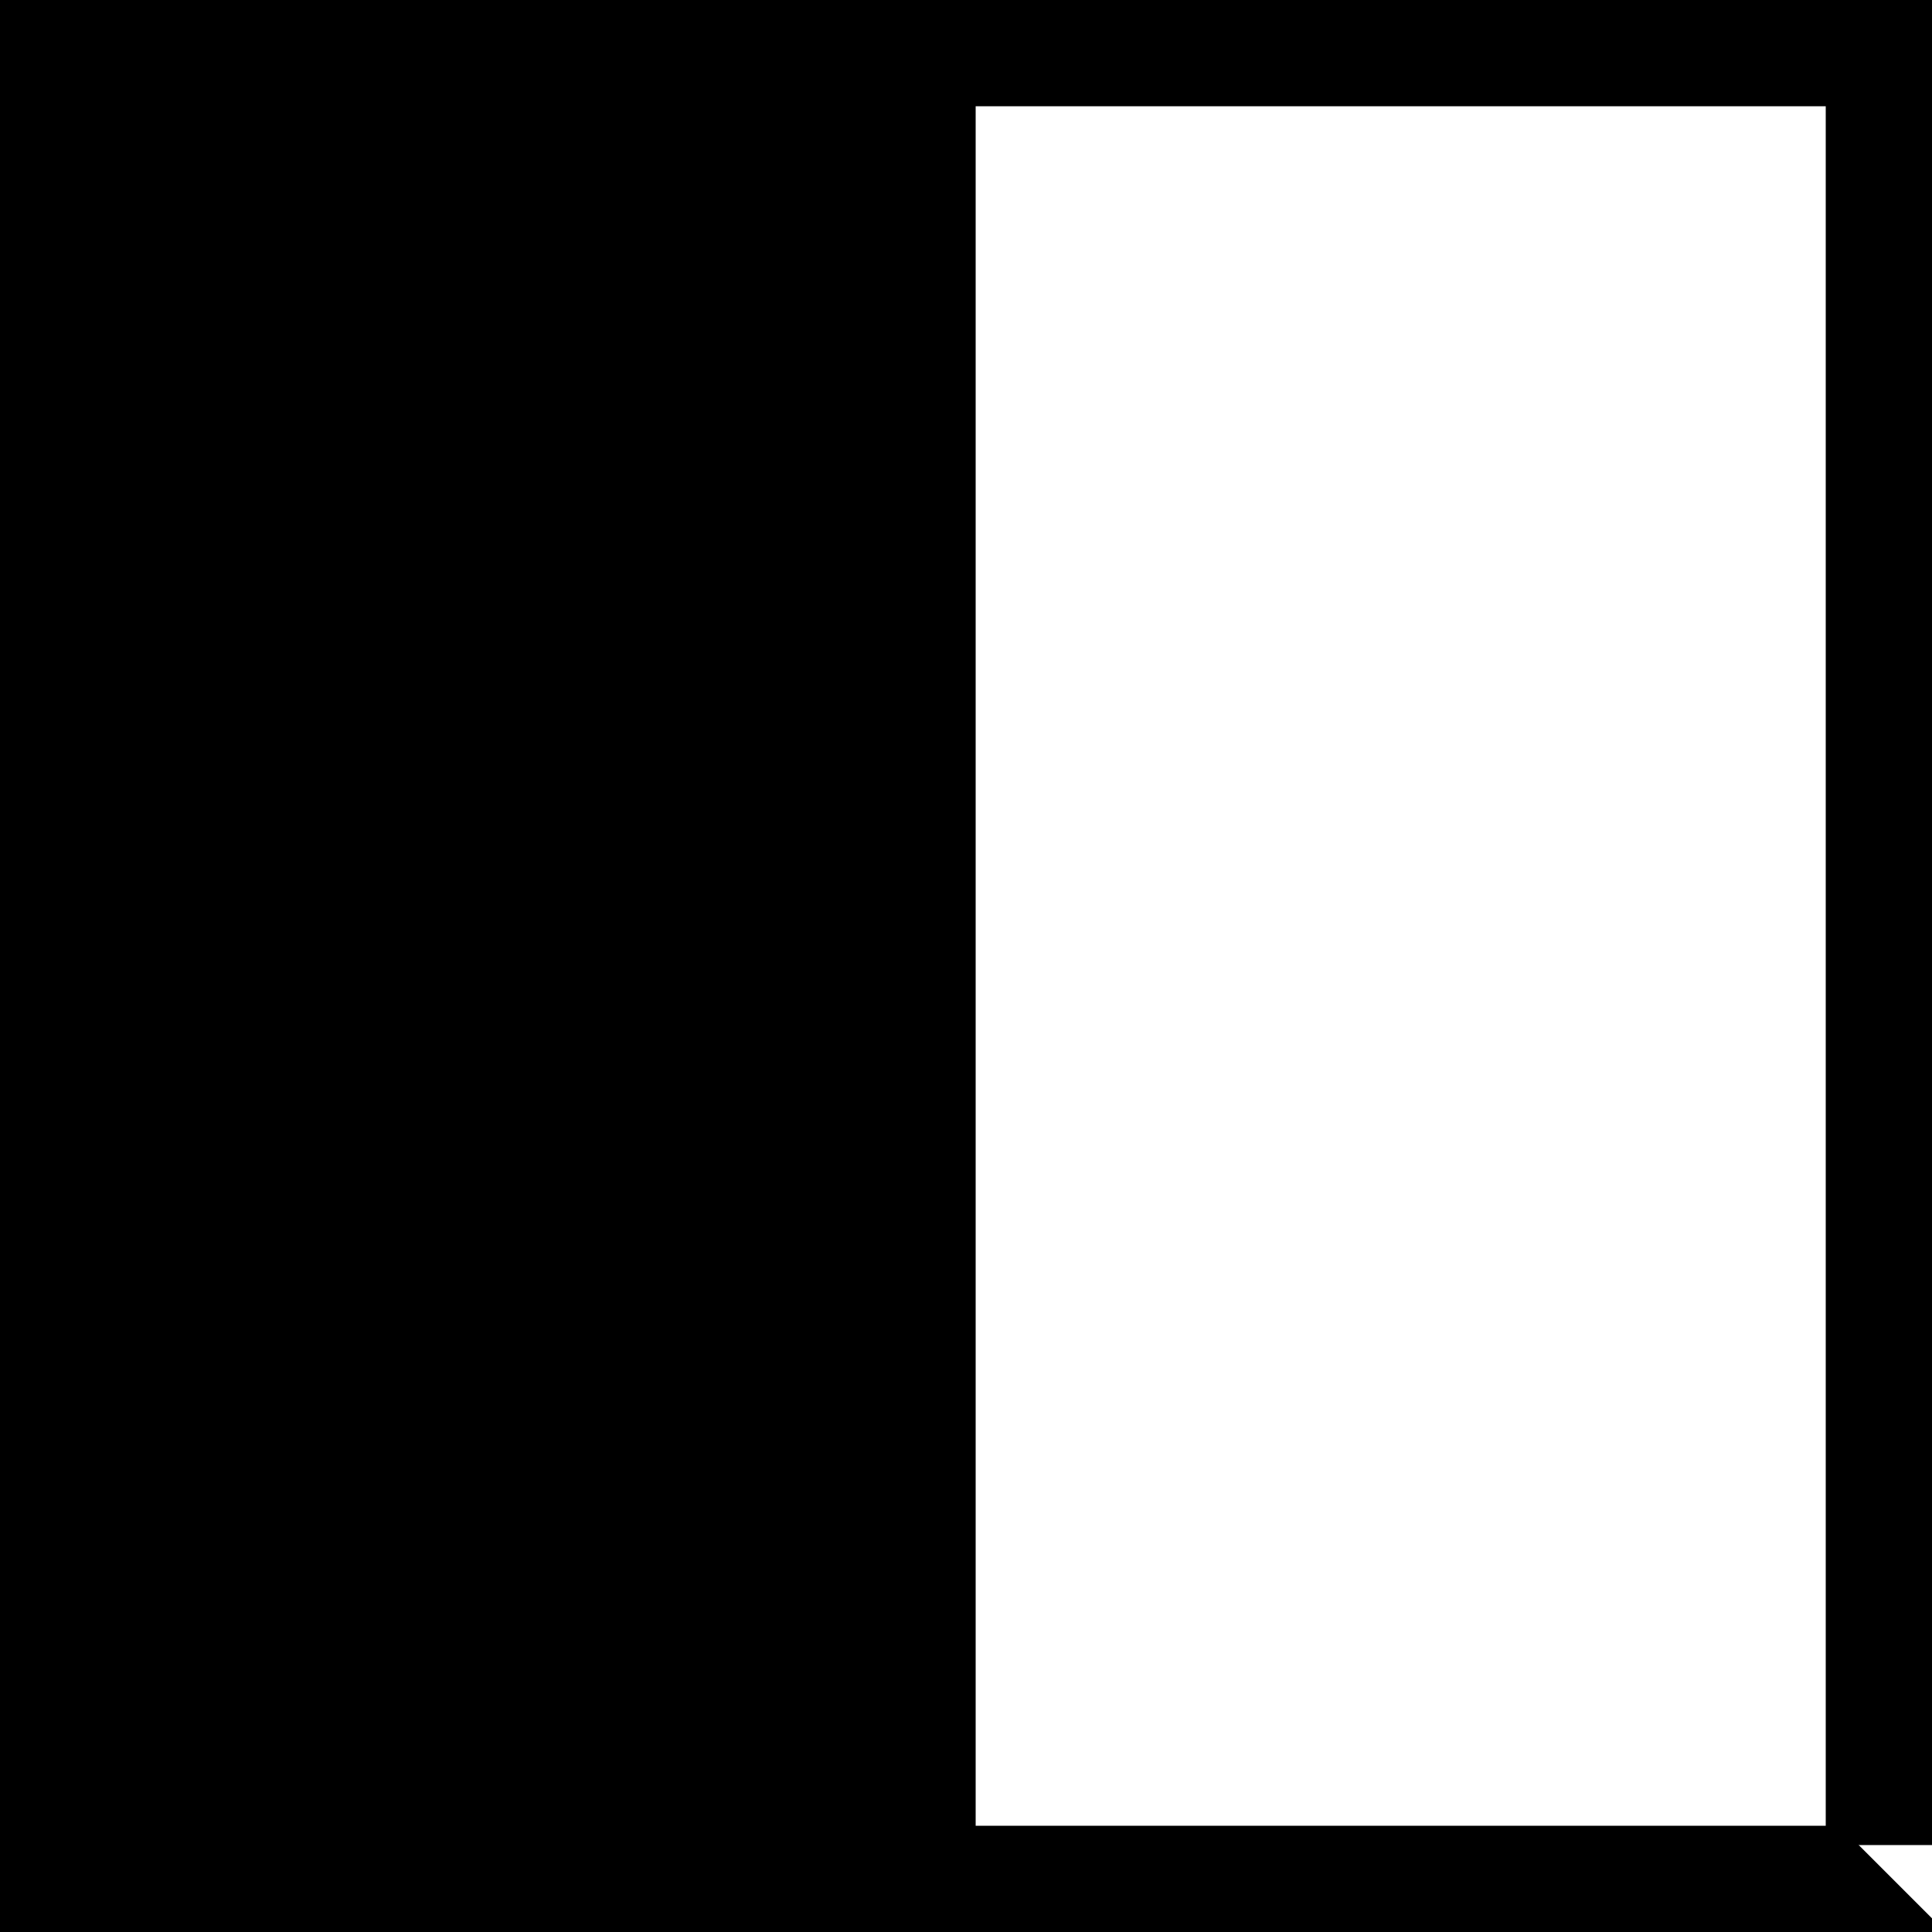 <svg xmlns="http://www.w3.org/2000/svg" viewBox="0 0 100 100"><path d="M 0 0 L 50 0 L 50 100 L 0 100 z" fill="currentColor" stroke="currentColor" transform="translate(0, 0)"/><path d="M 50 0 L 95 0 L 95 5 L 50 5 z" fill="currentColor" stroke="currentColor" transform="translate(0, 0)"/><path d="M 95 0 L 100 0 L 100 95 L 95 95 z" fill="currentColor" stroke="currentColor" transform="translate(0, 0)"/><path d="M 50 95 L 95 95 L 100 100 L 50 100 z" fill="currentColor" stroke="currentColor" transform="translate(0, 0)"/>></svg>